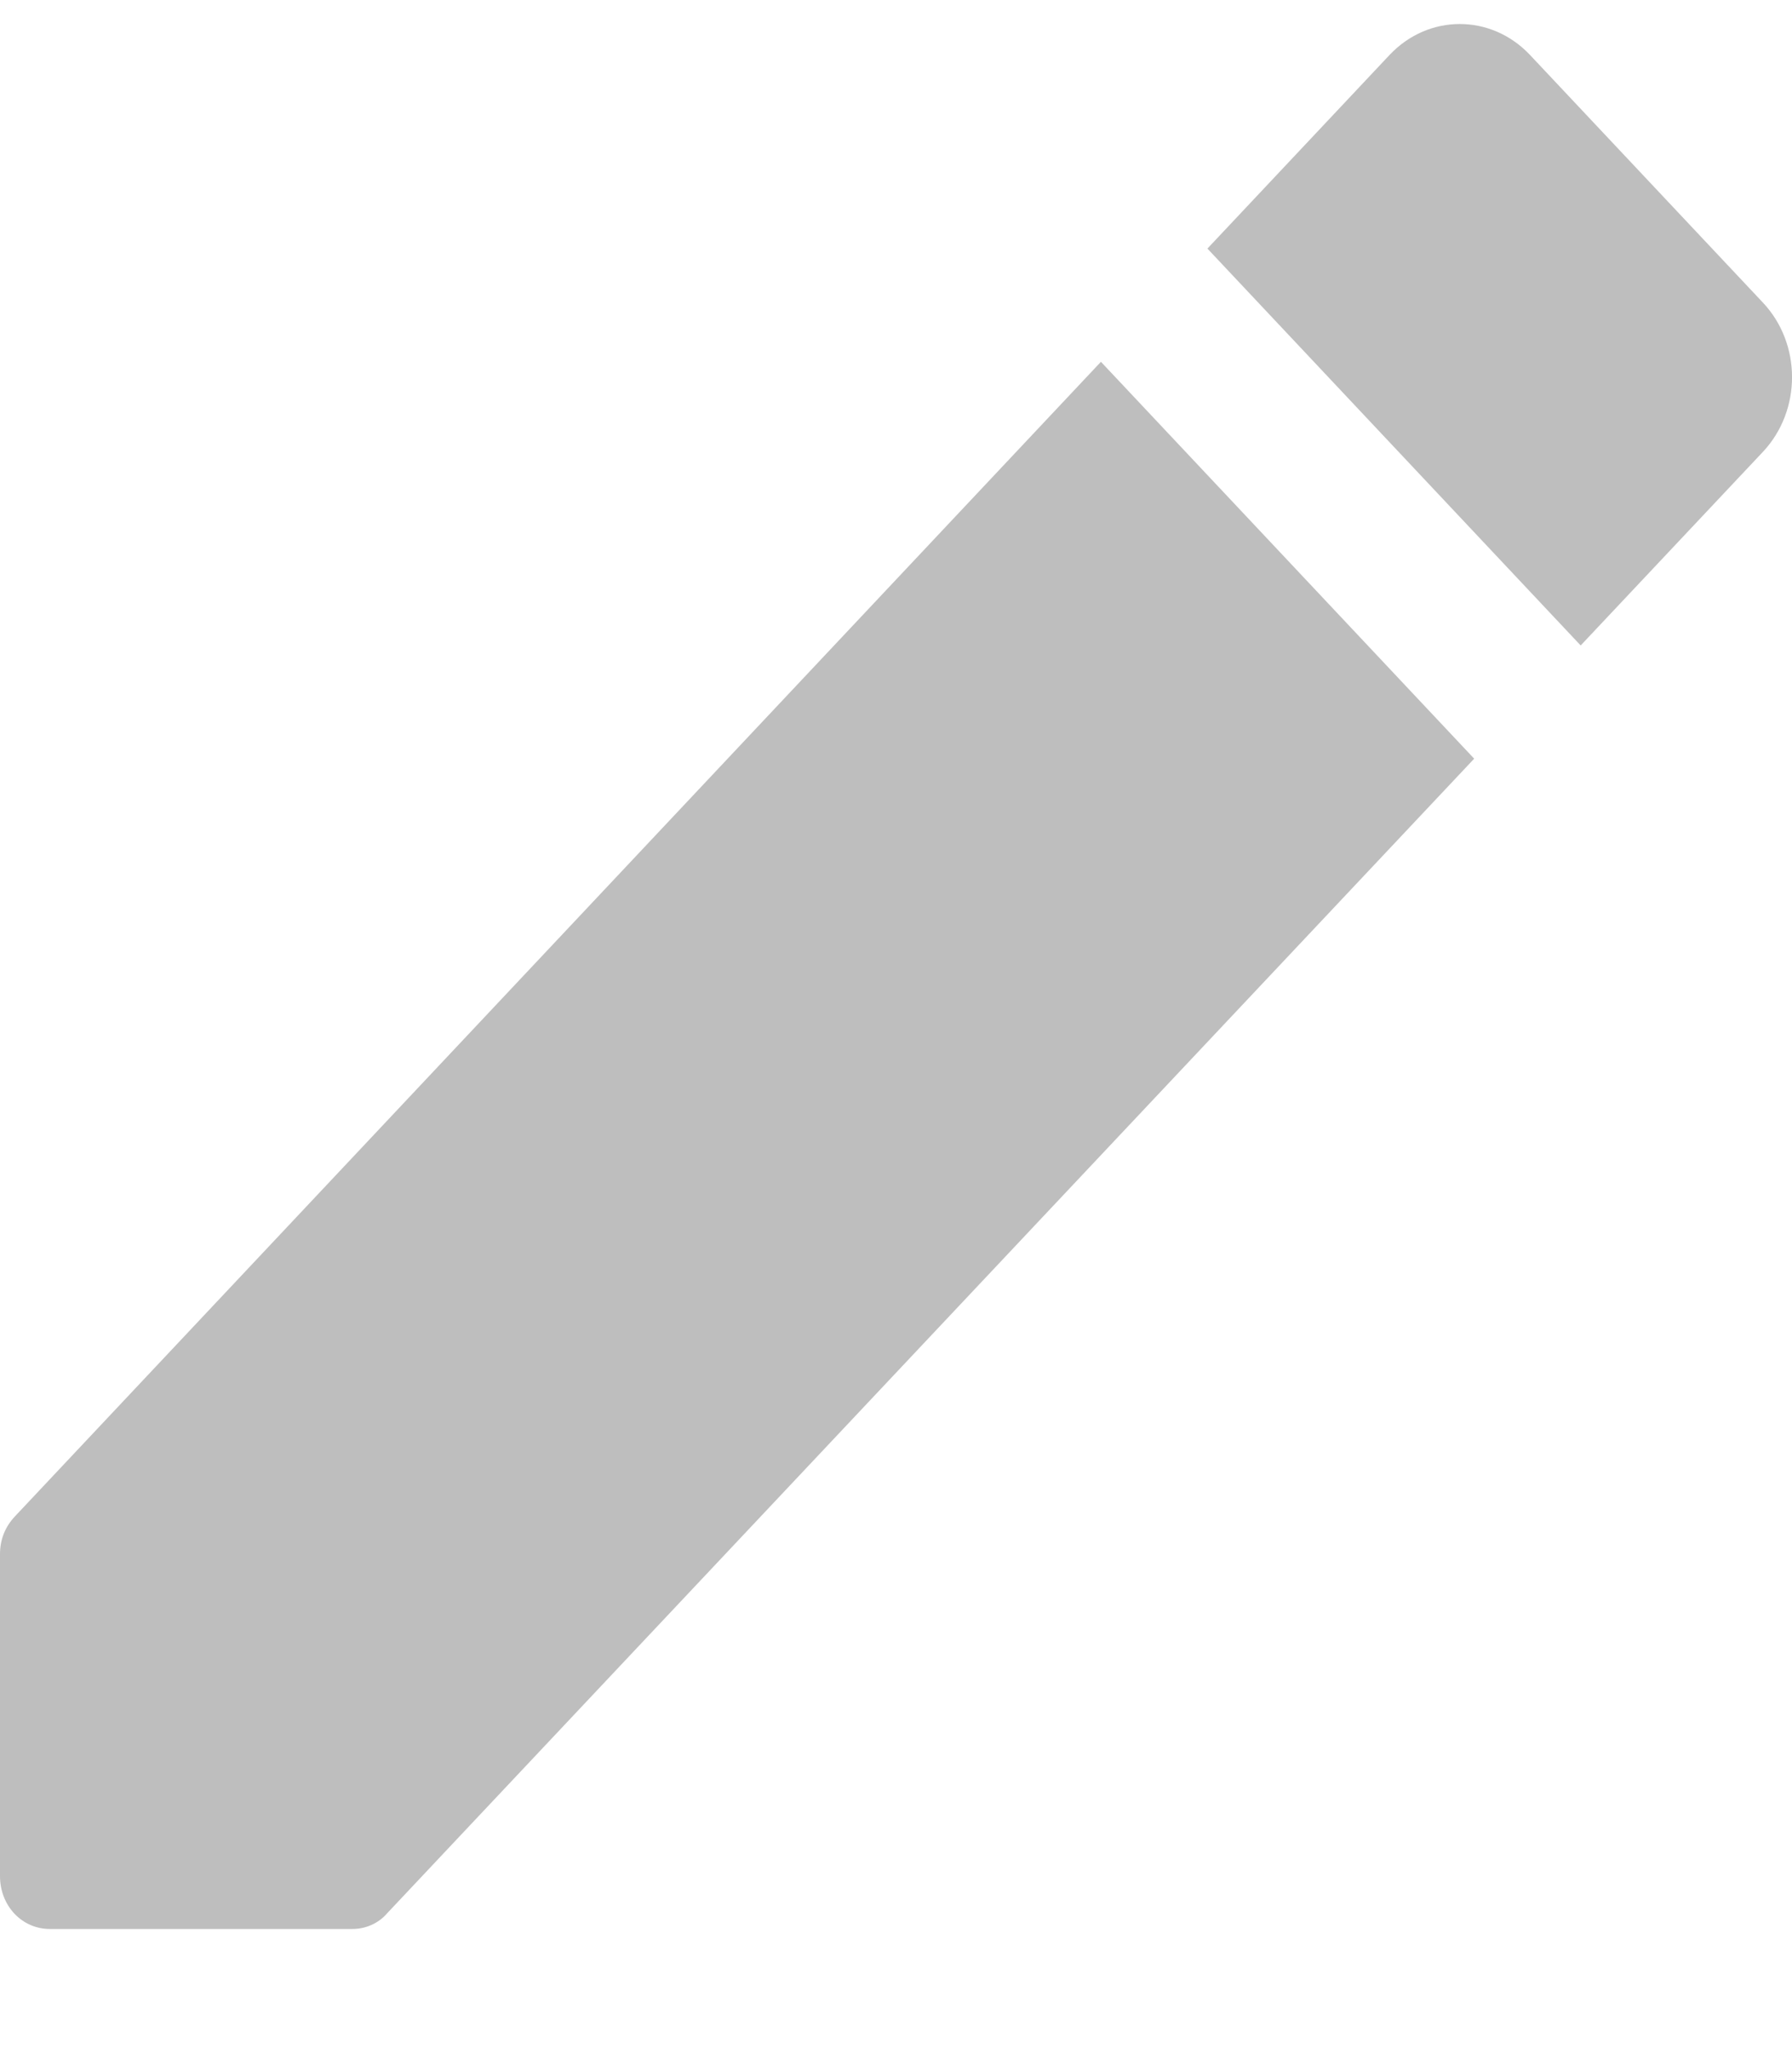 <svg width="14" height="16" viewBox="0 0 14 16" fill="none" xmlns="http://www.w3.org/2000/svg">
<path d="M0 12.137V14.649C0 14.881 0.171 15.062 0.389 15.062H2.753C2.854 15.062 2.955 15.021 3.025 14.939L11.517 5.924L8.601 2.825L0.117 11.84C0.039 11.923 0 12.022 0 12.137ZM13.773 3.528C14.076 3.205 14.076 2.685 13.773 2.363L11.953 0.429C11.649 0.107 11.16 0.107 10.856 0.429L9.433 1.941L12.349 5.04L13.773 3.528Z" fill="#BEBEBE"/>
</svg>

